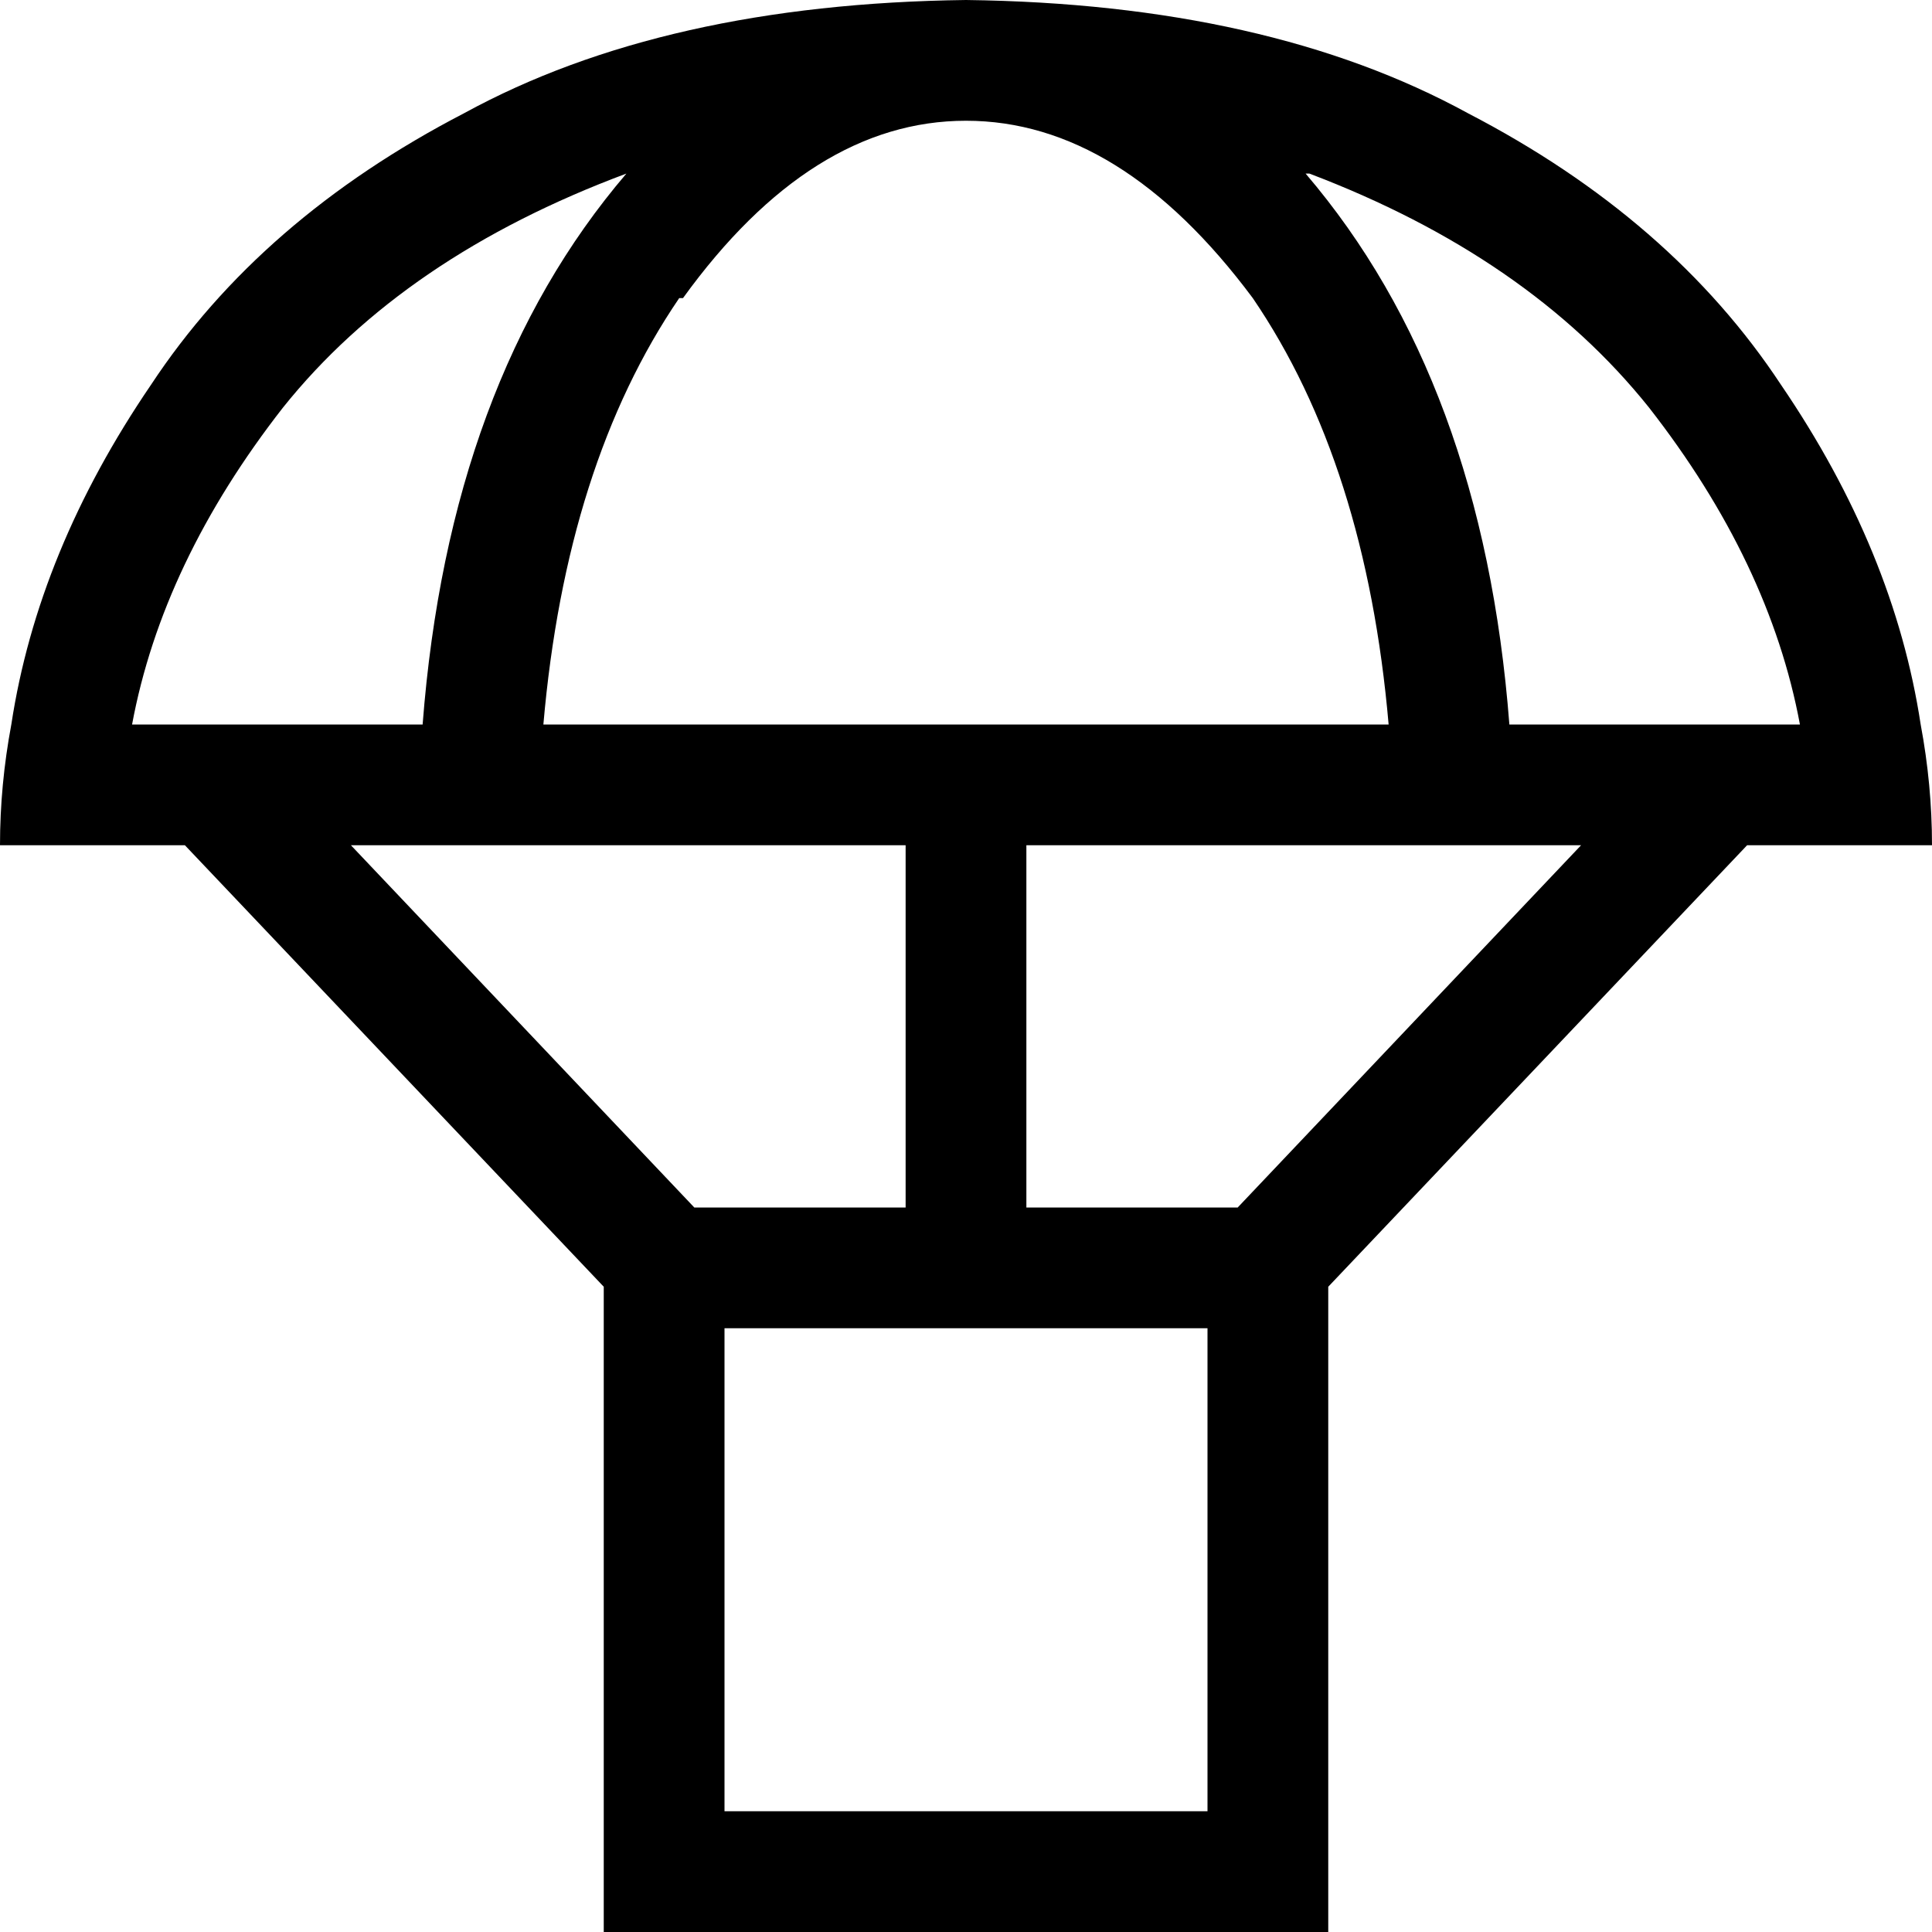 <svg xmlns="http://www.w3.org/2000/svg" viewBox="0 0 512 512">
  <path d="M 512 224 Q 512 208 509 192 Q 502 146 472 102 Q 443 58 389 30 Q 336 1 256 0 Q 176 1 123 30 Q 69 58 40 102 Q 10 146 3 192 Q 0 208 0 224 L 32 224 L 49 224 L 160 341 L 160 341 L 160 352 L 160 352 L 160 480 L 160 480 L 160 512 L 160 512 L 192 512 L 352 512 L 352 480 L 352 480 L 352 352 L 352 352 L 352 341 L 352 341 L 463 224 L 463 224 L 480 224 L 512 224 Z M 419 224 L 328 320 L 419 224 L 328 320 L 320 320 L 272 320 L 272 224 L 272 224 L 368 224 L 419 224 Z M 240 224 L 240 320 L 240 224 L 240 320 L 192 320 L 184 320 L 93 224 L 93 224 L 112 224 L 240 224 Z M 240 352 L 272 352 L 240 352 L 320 352 L 320 480 L 320 480 L 192 480 L 192 480 L 192 352 L 192 352 L 240 352 L 240 352 Z M 35 192 Q 43 149 75 108 L 75 108 L 75 108 Q 107 68 166 46 Q 119 101 112 192 L 35 192 L 35 192 Z M 181 79 Q 215 32 256 32 Q 297 32 332 79 Q 362 123 368 192 L 144 192 L 144 192 Q 150 123 180 79 L 181 79 Z M 347 46 Q 405 68 437 108 L 437 108 L 437 108 Q 469 149 477 192 L 400 192 L 400 192 Q 393 101 346 46 L 347 46 Z" />
</svg>